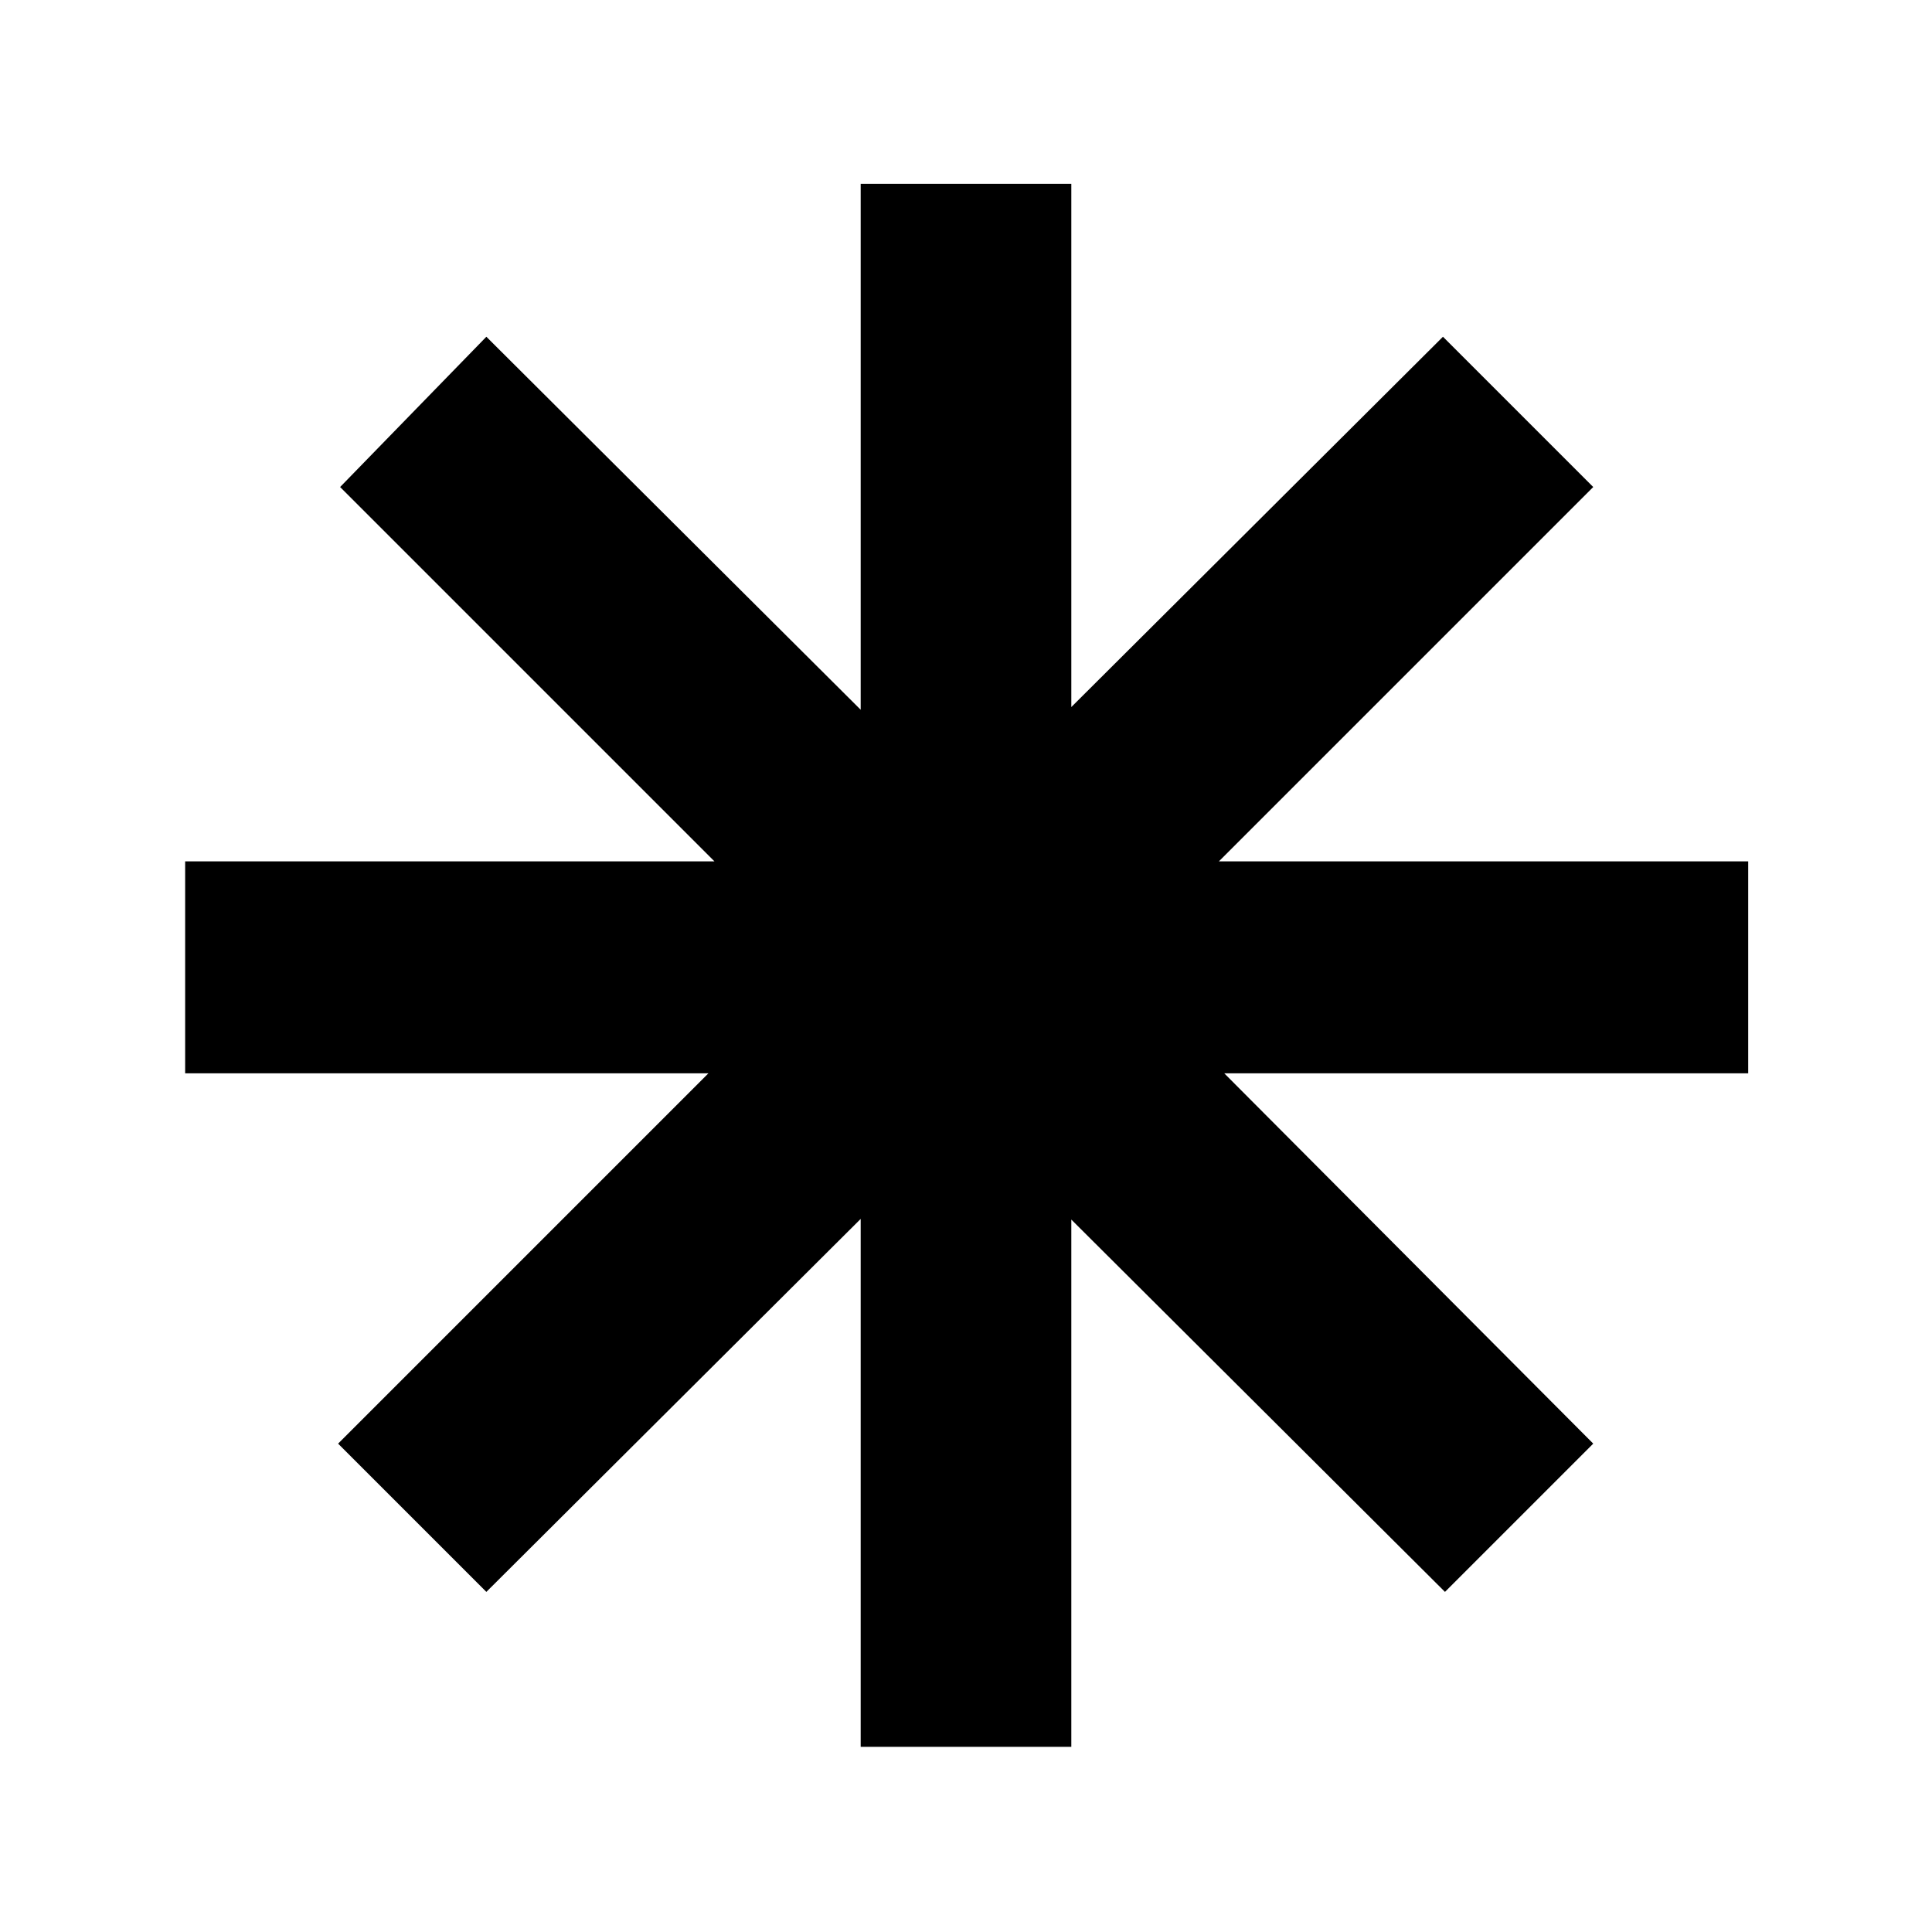 <svg xmlns="http://www.w3.org/2000/svg" height="40" viewBox="0 -960 960 960" width="40"><path d="M427.67-92v-262.33L241.67-169 168-242.67l184-184H92V-532h263L169-718l72.67-74.67 186 185.34v-261.34h104.66v260l184.67-184L791.67-718l-186 186h263v105.33H608.33l183.34 184L718-169 532.33-354v262H427.67Z"/></svg>